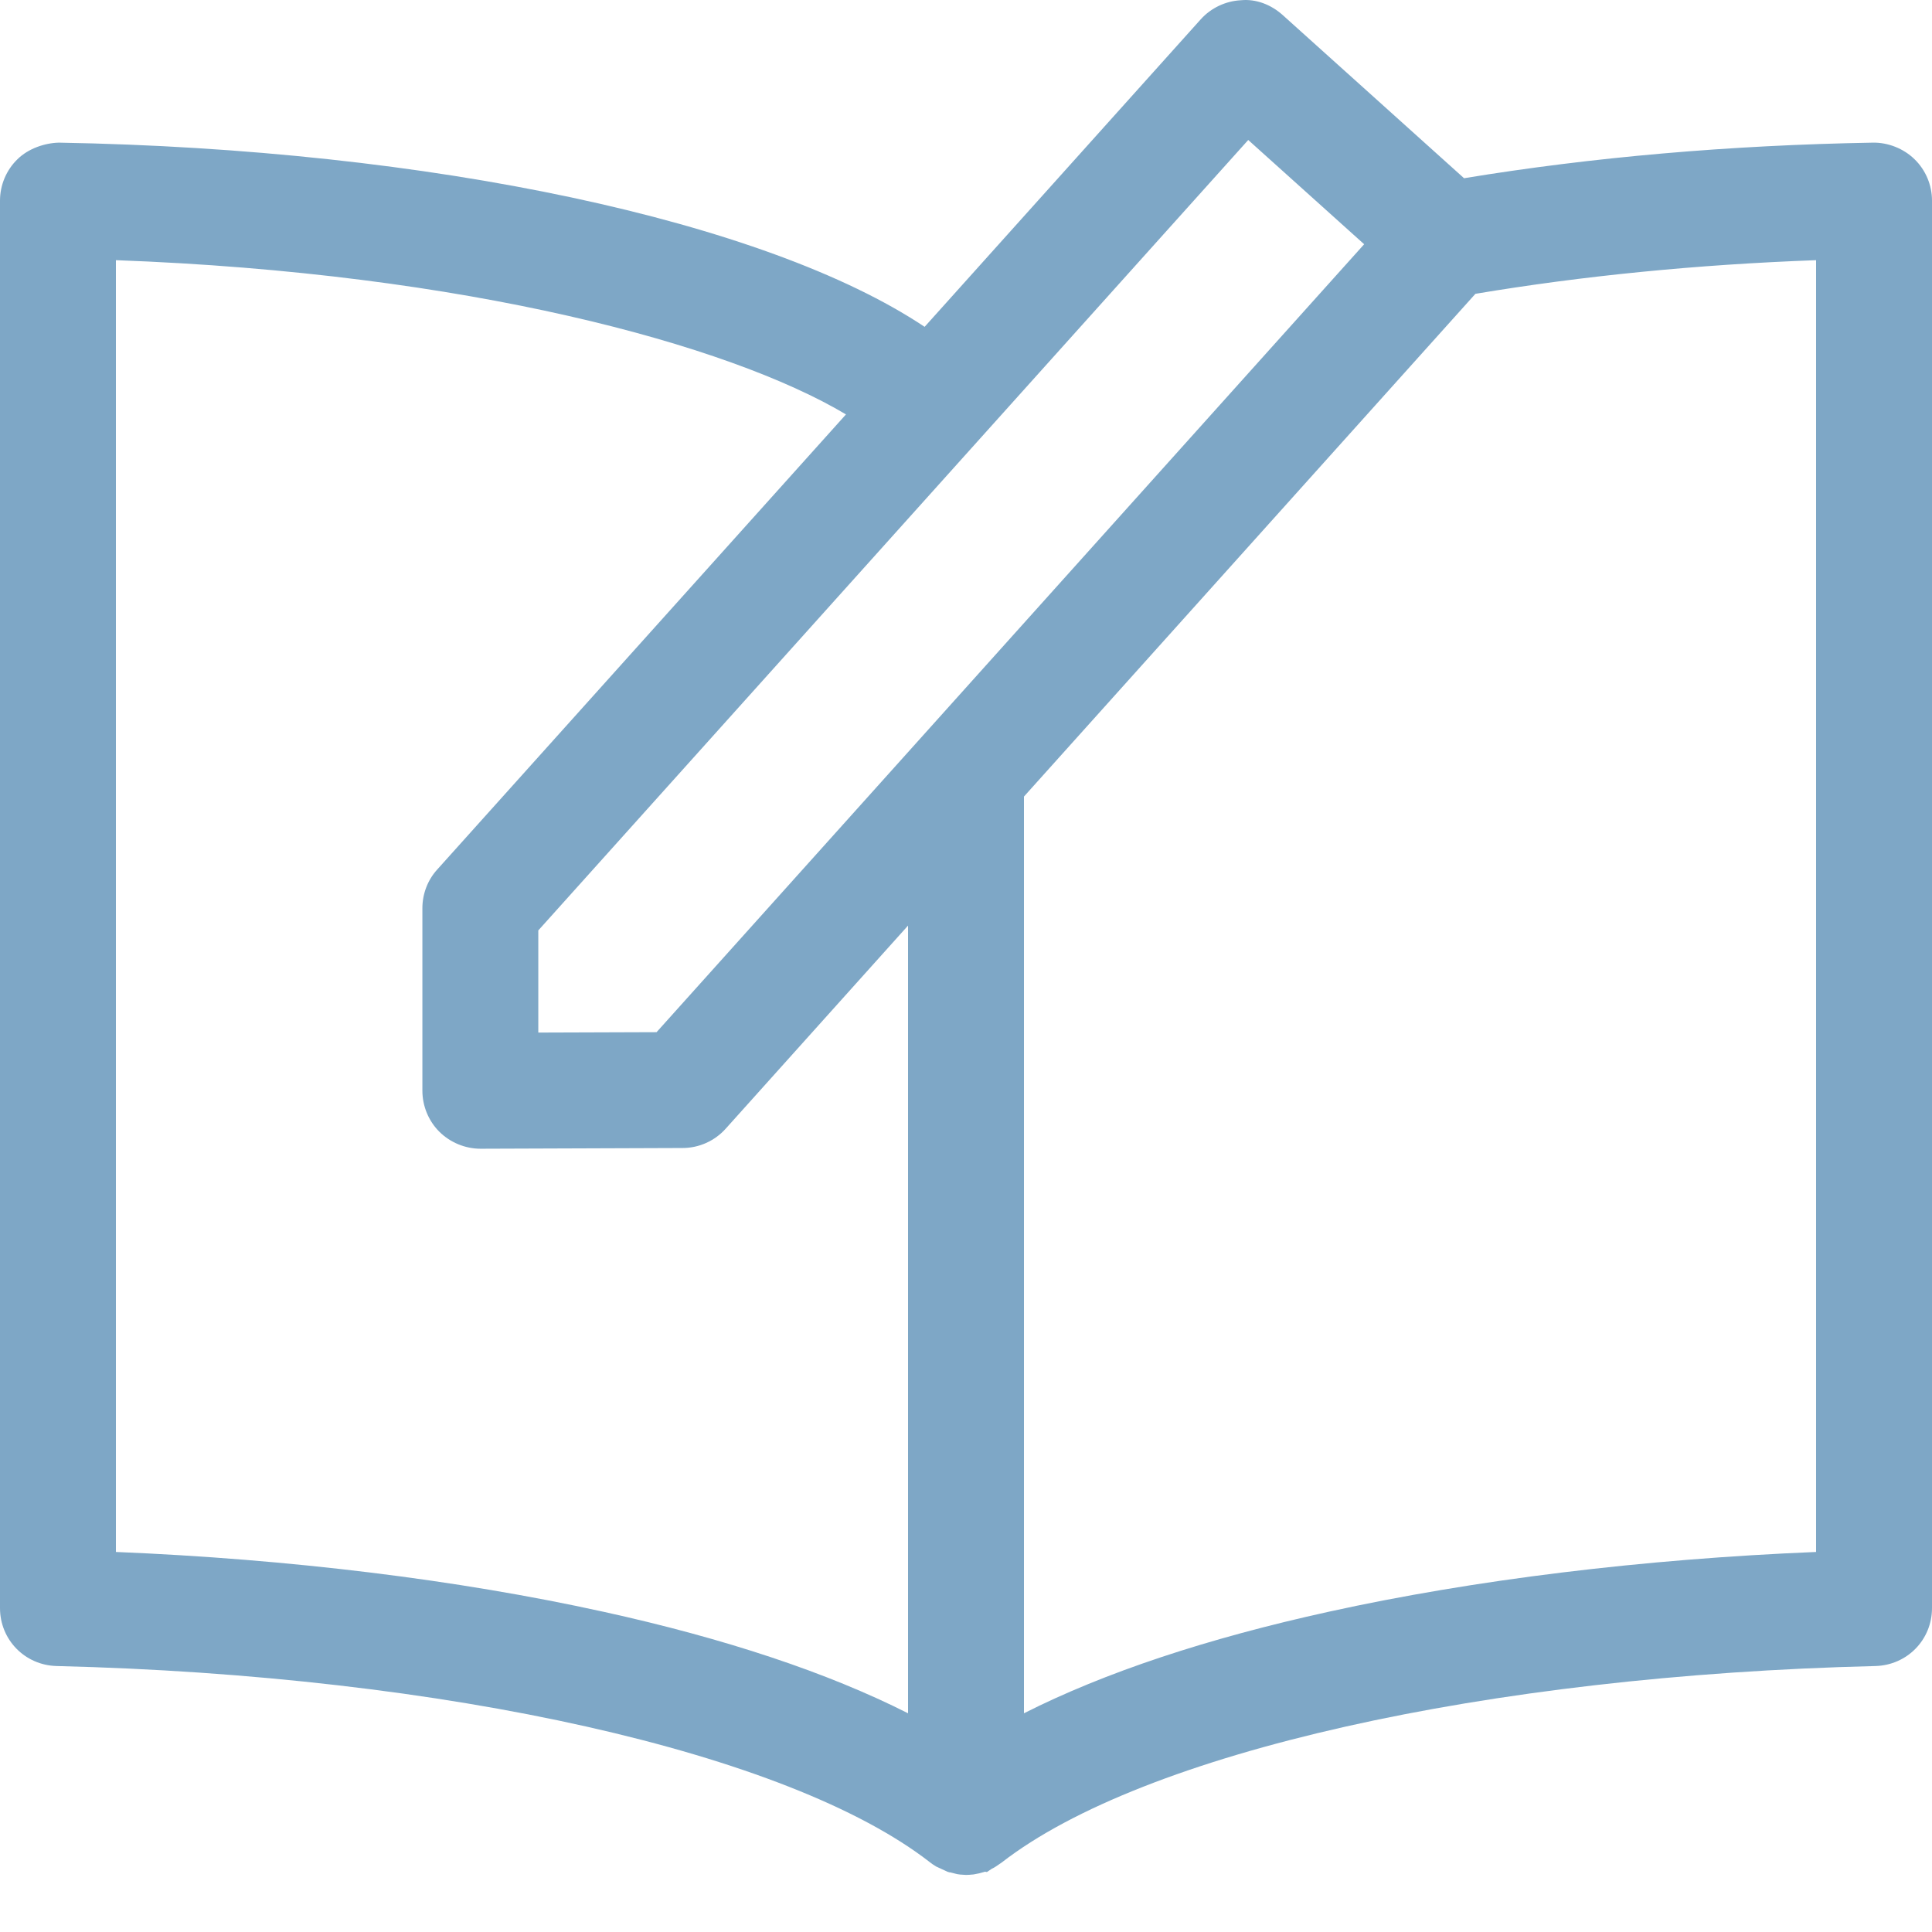 <?xml version="1.0" encoding="UTF-8"?>
<svg width="24px" height="24px" viewBox="0 0 24 24" version="1.1" xmlns="http://www.w3.org/2000/svg" xmlns:xlink="http://www.w3.org/1999/xlink">
    <!-- Generator: Sketch 52.6 (67491) - http://www.bohemiancoding.com/sketch -->
    <title>🌎Icons / 24x24 / Conteudo</title>
    <desc>Created with Sketch.</desc>
    <defs>
        <path d="M22.56,3.232 L22.56,19.279 C20.406,19.368 18.319,19.623 16.513,20.02 C14.992,20.354 13.718,20.778 12.72,21.283 L12.72,9.895 L18.328,3.65 C19.658,3.427 21.081,3.286 22.56,3.232 Z M6.687,12.827 L6.687,11.558 L15.506,1.739 L16.946,3.034 L8.156,12.822 L6.687,12.827 Z M5.431,10.802 C5.312,10.933 5.247,11.105 5.247,11.283 L5.247,13.549 C5.247,13.74 5.324,13.926 5.458,14.059 C5.592,14.192 5.778,14.27 5.97,14.27 L8.479,14.261 C8.682,14.261 8.877,14.174 9.013,14.023 L11.28,11.498 L11.28,21.283 C10.282,20.778 9.008,20.354 7.488,20.02 L7.487,20.02 C5.681,19.623 3.595,19.368 1.44,19.279 L1.44,3.232 C5.795,3.392 9.05,4.279 10.509,5.148 L5.431,10.802 Z M23.784,1.979 C23.647,1.844 23.452,1.769 23.267,1.772 C21.487,1.803 19.779,1.952 18.187,2.214 L15.933,0.186 C15.79,0.058 15.603,-0.016 15.414,0.003 C15.224,0.013 15.043,0.099 14.916,0.24 L11.486,4.06 C9.518,2.746 5.345,1.852 0.732,1.772 C0.558,1.776 0.352,1.844 0.216,1.979 C0.078,2.113 0,2.3 0,2.492 L0,19.976 C0,20.37 0.309,20.685 0.702,20.696 C5.54,20.813 9.801,21.772 11.551,23.133 C11.571,23.15 11.592,23.163 11.63,23.187 L11.771,23.252 C11.795,23.259 11.819,23.267 11.795,23.257 L11.89,23.281 C11.911,23.285 11.932,23.286 11.922,23.286 L12,23.291 C12.026,23.291 12.052,23.289 12.093,23.285 L12.165,23.271 C12.188,23.265 12.212,23.258 12.237,23.251 L12.26,23.255 L12.321,23.214 C12.349,23.201 12.376,23.185 12.442,23.138 C14.199,21.772 18.46,20.813 23.298,20.696 C23.691,20.685 24,20.37 24,19.976 L24,2.492 C24,2.3 23.922,2.113 23.784,1.979 Z" id="path-1"></path>
    </defs>
    <g id="🌎Icons-/-24x24-/-Conteudo" stroke="none" stroke-width="1" fill="none" fill-rule="evenodd">
        <mask id="mask-2" fill="white">
            <use xlink:href="#path-1"></use>
        </mask>
        <use id="Mask" fill="#7EA7C6" xlink:href="#path-1"></use>
    </g>
</svg>